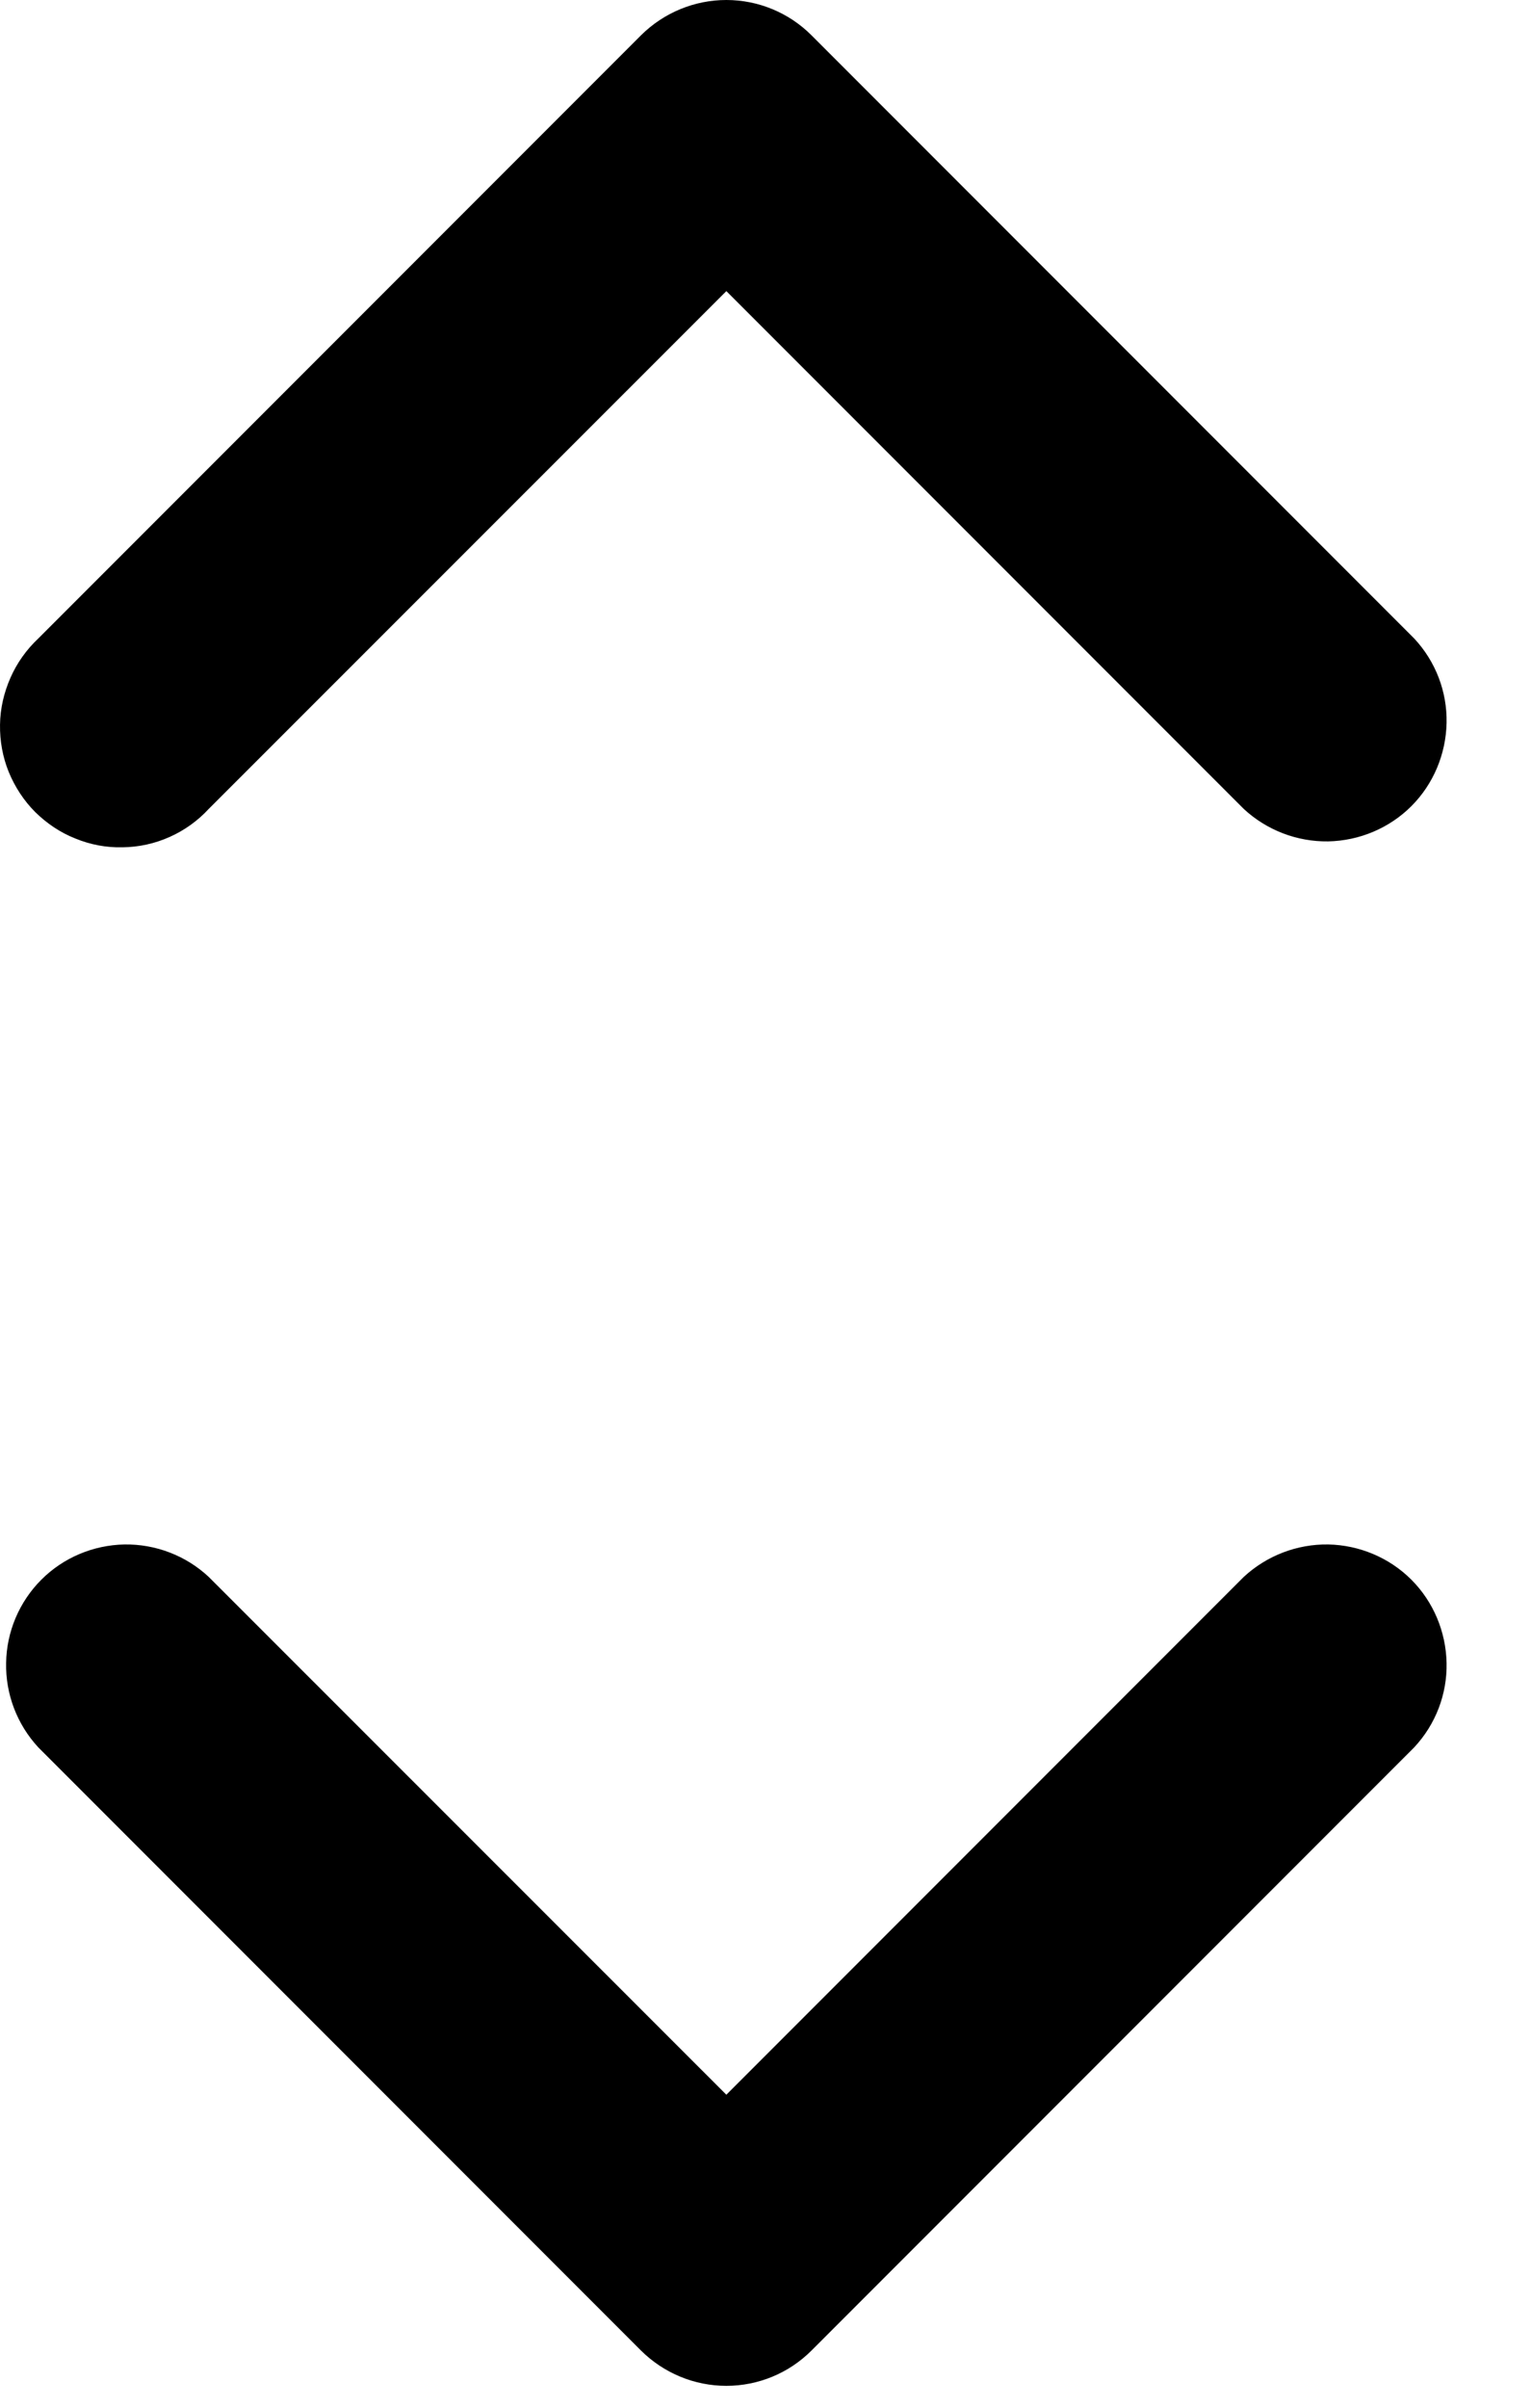 <svg width="7" height="11" viewBox="0 0 7 11" fill="none" xmlns="http://www.w3.org/2000/svg">
<path fill-rule="evenodd" clip-rule="evenodd" d="M0.175 2.917C0.121 2.968 0.078 3.028 0.048 3.096C0.018 3.164 0.001 3.237 8.5777e-05 3.311C-0.001 3.385 0.012 3.458 0.04 3.527C0.068 3.595 0.109 3.658 0.161 3.71C0.214 3.762 0.276 3.804 0.345 3.831C0.413 3.859 0.487 3.873 0.561 3.871C0.635 3.87 0.708 3.854 0.775 3.824C0.843 3.794 0.904 3.75 0.954 3.696L3.321 1.33L5.687 3.696C5.792 3.793 5.93 3.846 6.073 3.844C6.215 3.841 6.352 3.784 6.453 3.683C6.554 3.582 6.611 3.445 6.614 3.303C6.617 3.16 6.564 3.022 6.466 2.917L3.71 0.161C3.607 0.058 3.467 0 3.321 0C3.175 0 3.035 0.058 2.931 0.161L0.175 2.917V2.917ZM6.466 7.983C6.564 7.878 6.617 7.74 6.614 7.597C6.611 7.455 6.554 7.318 6.453 7.217C6.352 7.116 6.215 7.059 6.073 7.056C5.93 7.054 5.792 7.107 5.687 7.204L3.321 9.57L0.954 7.204C0.85 7.107 0.712 7.054 0.569 7.056C0.426 7.059 0.29 7.116 0.189 7.217C0.088 7.318 0.03 7.455 0.028 7.597C0.025 7.74 0.078 7.878 0.175 7.983L2.931 10.739C3.035 10.842 3.175 10.9 3.321 10.9C3.467 10.9 3.607 10.842 3.71 10.739L6.466 7.983V7.983Z" fill="currentColor"/>
</svg>
